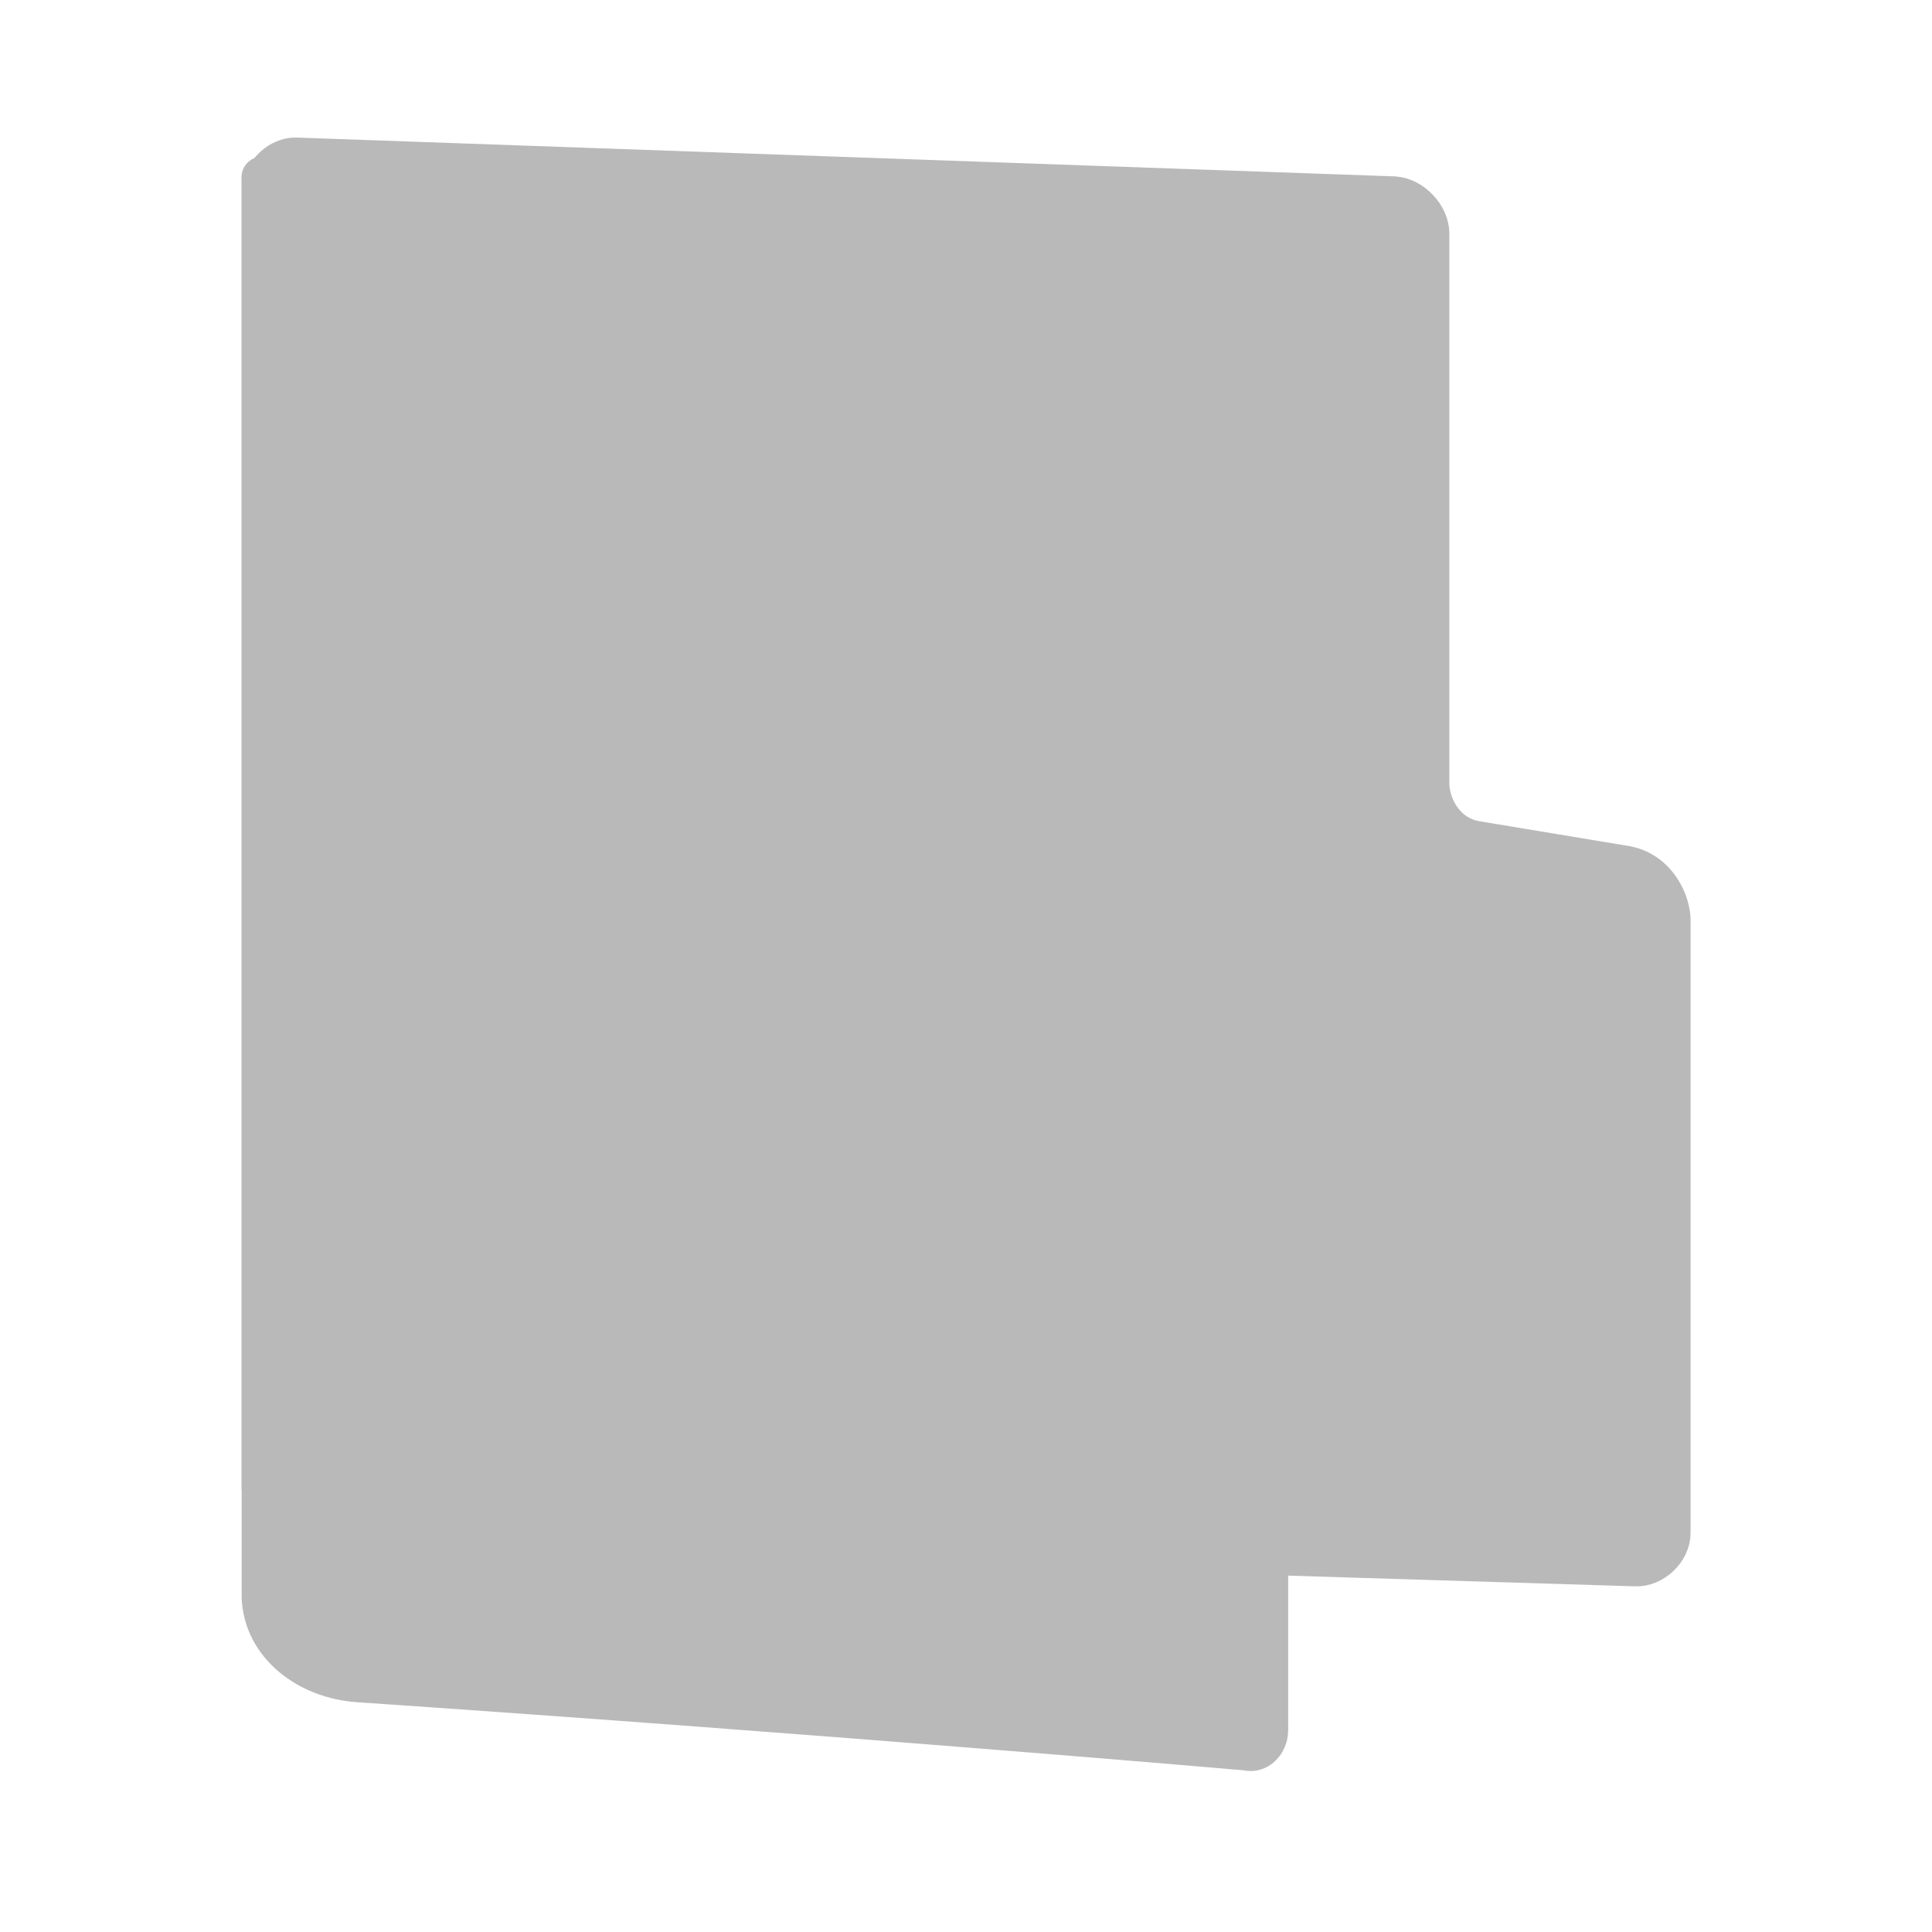 <svg width="24" height="24" version="1" xmlns="http://www.w3.org/2000/svg">
<path d="m3.687 1.966c-0.175-0.009-0.342 0.125-0.401 0.29-0.008-0.02-0.021-0.033-0.029-0.054v16.296c0 0.002 0.002 0.004 0.002 0.006v1.34c0.023 0.584 0.564 1.002 1.192 1.045 5.927 0.404 11.04 0.848 11.04 0.848 0.127 0.037 0.254-0.086 0.254-0.246v-2.183l4.569 0.141c0.215 0.011 0.43-0.192 0.43-0.406v-7.608c0-0.214-0.155-0.589-0.534-0.669l-1.894-0.314c-0.408-0.086-0.569-0.472-0.569-0.721v-6.833c0-0.214-0.215-0.439-0.43-0.45l-13.629-0.482z" fill="#b9b9b9" stroke="#b9b9b9" stroke-linecap="round" stroke-linejoin="round" stroke-width=".514"/>
</svg>
